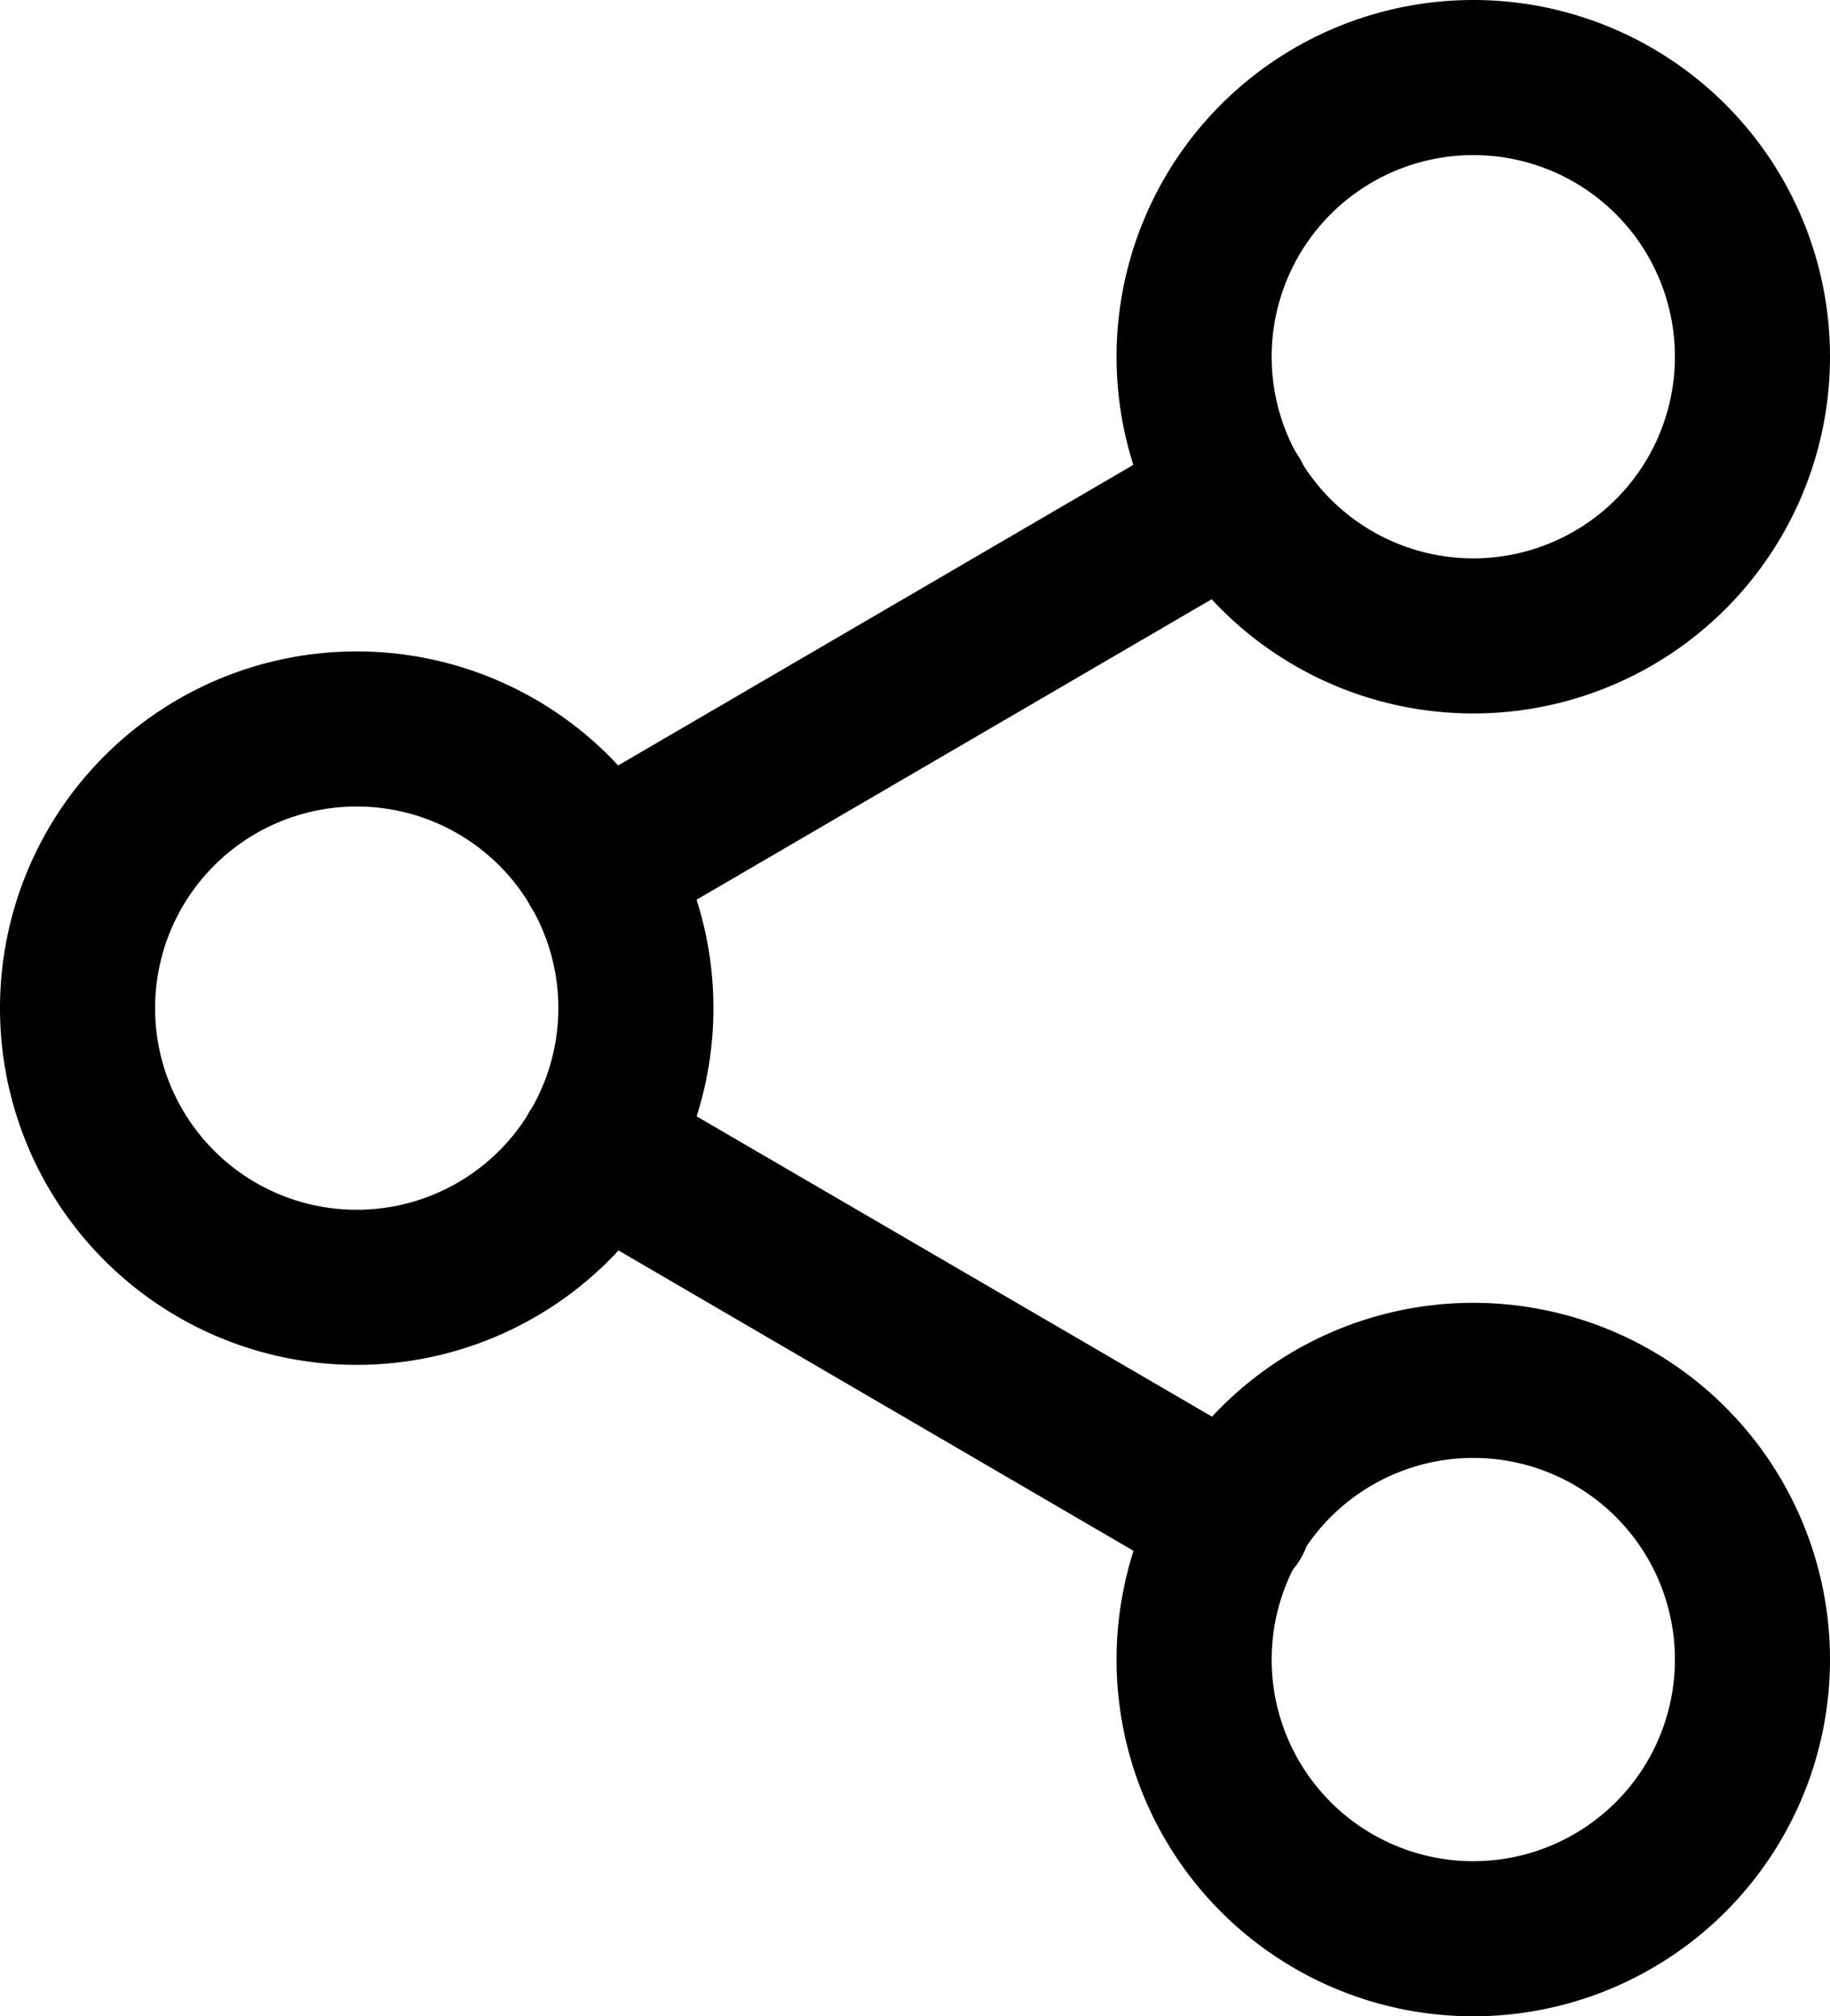 <svg xmlns="http://www.w3.org/2000/svg" width="17.699" height="19.5" viewBox="0 0 17.699 19.5">
  <g id="Share" transform="translate(-4.131 -2.25)">
    <path id="Tracé_737" data-name="Tracé 737" d="M18.38,3.75A1.95,1.95,0,1,0,20.33,5.7,1.949,1.949,0,0,0,18.38,3.75ZM14.93,5.7a3.45,3.45,0,1,1,3.45,3.45A3.449,3.449,0,0,1,14.93,5.7Zm-7.35,4.35A1.95,1.95,0,1,0,9.531,12,1.949,1.949,0,0,0,7.581,10.05ZM4.131,12a3.45,3.45,0,1,1,3.45,3.45A3.449,3.449,0,0,1,4.131,12ZM18.38,16.35a1.95,1.95,0,1,0,1.95,1.95A1.949,1.949,0,0,0,18.38,16.35ZM14.93,18.3a3.45,3.45,0,1,1,3.45,3.45A3.449,3.449,0,0,1,14.93,18.3Z" fill-rule="evenodd"/>
    <path id="Tracé_738" data-name="Tracé 738" d="M16.7,6.681a.75.75,0,0,1-.27,1.026l-6.139,3.581a.75.75,0,1,1-.756-1.3l6.138-3.581A.75.75,0,0,1,16.7,6.681Zm-7.433,6.3a.75.75,0,0,1,1.026-.27l6.147,3.582a.75.75,0,1,1-.755,1.3L9.534,14.006A.75.75,0,0,1,9.263,12.981Z" fill-rule="evenodd"/>
  </g>
</svg>
